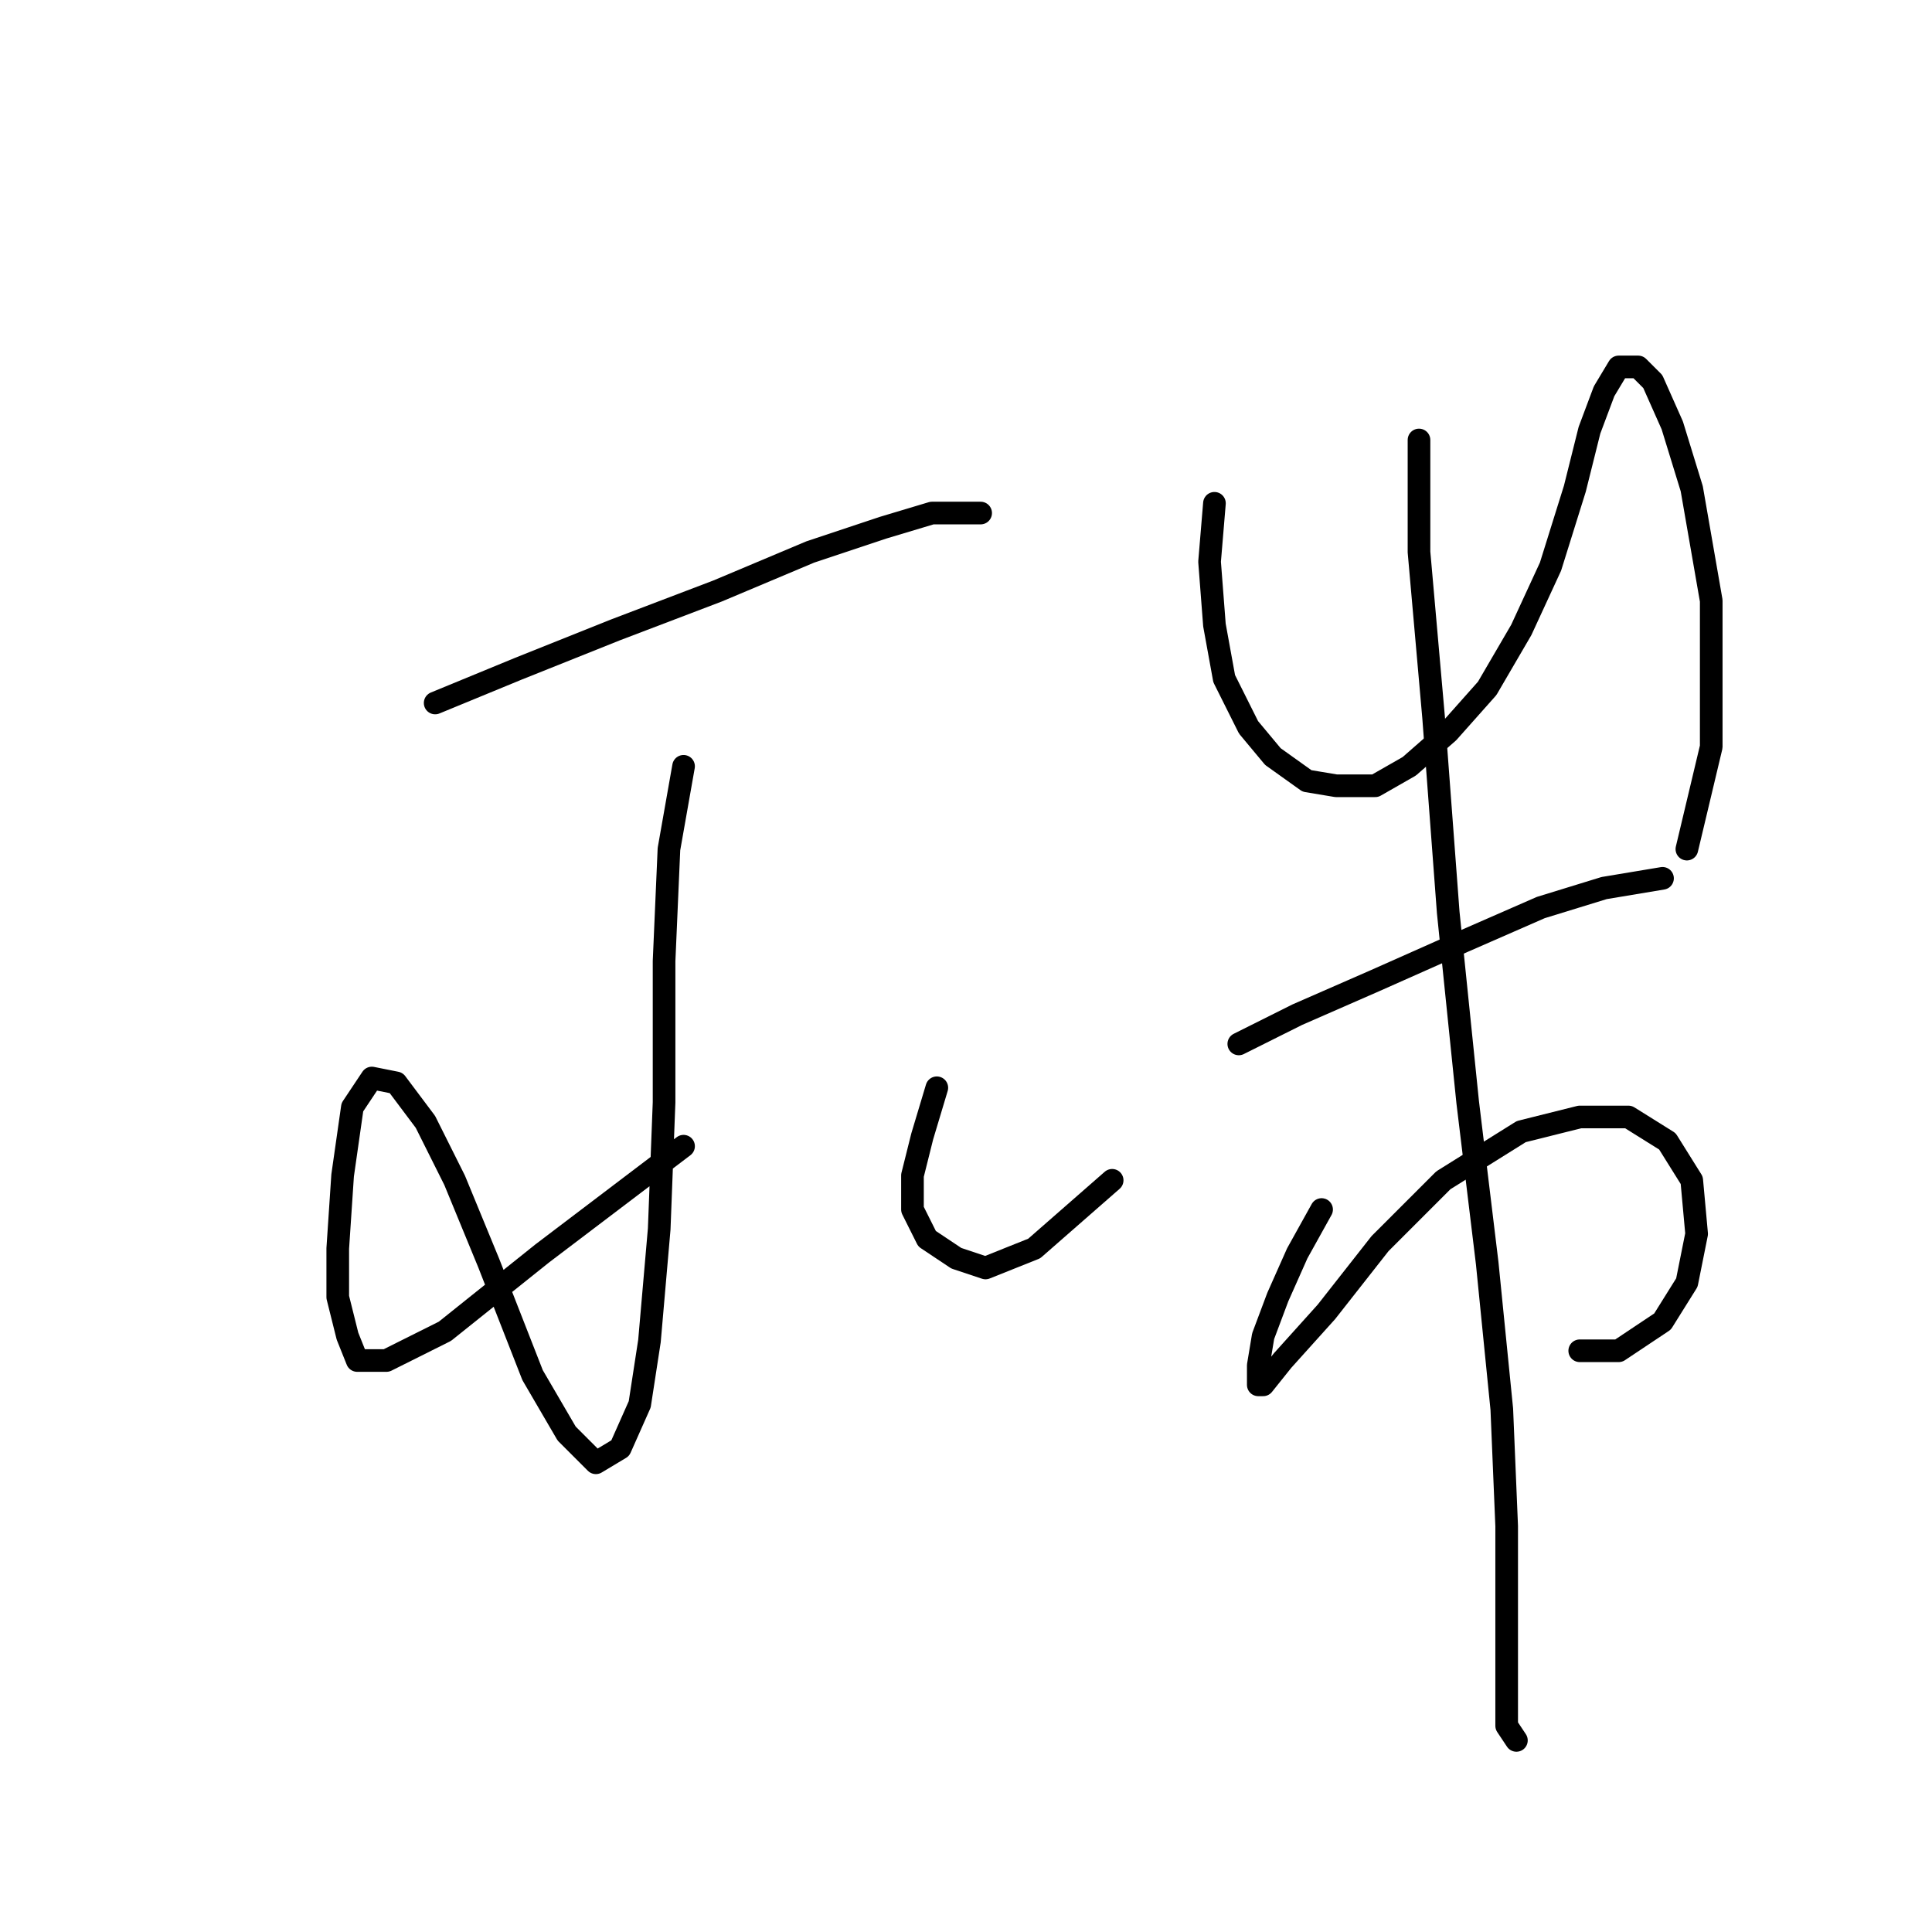<?xml version="1.0" standalone="no"?>
    <svg width="256" height="256" xmlns="http://www.w3.org/2000/svg" version="1.1">
    <polyline stroke="black" stroke-width="3" stroke-linecap="round" fill="transparent" stroke-linejoin="round" points="57.661 93.15 68.632 88.632 81.54 83.469 95.092 78.306 107.354 73.143 117.035 69.917 123.488 67.981 128.006 67.981 129.942 67.981 129.942 67.981 " />
        <polyline stroke="black" stroke-width="3" stroke-linecap="round" fill="transparent" stroke-linejoin="round" points="90.575 101.54 88.639 112.511 87.993 127.354 87.993 146.07 87.348 162.849 86.057 177.693 84.766 186.083 82.185 191.891 78.958 193.827 75.086 189.955 70.568 182.21 64.76 167.367 60.242 156.396 56.37 148.651 52.498 143.488 49.271 142.843 46.69 146.715 45.399 155.75 44.754 165.431 44.754 171.884 46.044 177.047 47.335 180.274 51.207 180.274 58.952 176.402 71.859 166.076 90.575 151.878 90.575 151.878 " />
        <polyline stroke="black" stroke-width="3" stroke-linecap="round" fill="transparent" stroke-linejoin="round" points="124.134 144.134 122.198 150.587 120.907 155.75 120.907 160.268 122.843 164.14 126.715 166.722 130.587 168.012 137.041 165.431 147.367 156.396 147.367 156.396 " />
        <polyline stroke="black" stroke-width="3" stroke-linecap="round" fill="transparent" stroke-linejoin="round" points="160.92 66.69 160.274 74.434 160.92 82.824 162.21 89.923 165.437 96.377 168.664 100.249 173.182 103.476 177.054 104.121 182.217 104.121 186.734 101.54 191.897 97.022 197.06 91.214 201.578 83.469 205.45 75.08 208.677 64.754 210.613 57.009 212.549 51.846 214.485 48.62 217.066 48.62 219.003 50.556 221.584 56.364 224.165 64.754 226.747 79.597 226.747 98.958 223.52 112.511 223.52 112.511 " />
        <polyline stroke="black" stroke-width="3" stroke-linecap="round" fill="transparent" stroke-linejoin="round" points="164.146 138.325 171.891 134.453 182.217 129.936 193.833 124.773 204.159 120.255 212.549 117.674 220.293 116.383 220.293 116.383 " />
        <polyline stroke="black" stroke-width="3" stroke-linecap="round" fill="transparent" stroke-linejoin="round" points="175.118 160.268 171.891 166.076 169.309 171.884 167.373 177.047 166.728 180.92 166.728 183.501 167.373 183.501 169.955 180.274 175.763 173.821 182.862 164.785 191.252 156.396 201.578 149.942 209.322 148.006 215.776 148.006 220.939 151.233 224.165 156.396 224.811 163.495 223.52 169.948 220.293 175.111 214.485 178.984 209.322 178.984 209.322 178.984 " />
        <polyline stroke="black" stroke-width="3" stroke-linecap="round" fill="transparent" stroke-linejoin="round" points="188.025 58.3 188.025 73.143 189.961 95.086 191.897 120.901 194.479 146.07 197.06 167.367 198.996 186.728 199.642 202.217 199.642 213.188 199.642 220.287 199.642 225.45 199.642 228.677 200.932 230.613 200.932 230.613 " />
        </svg>